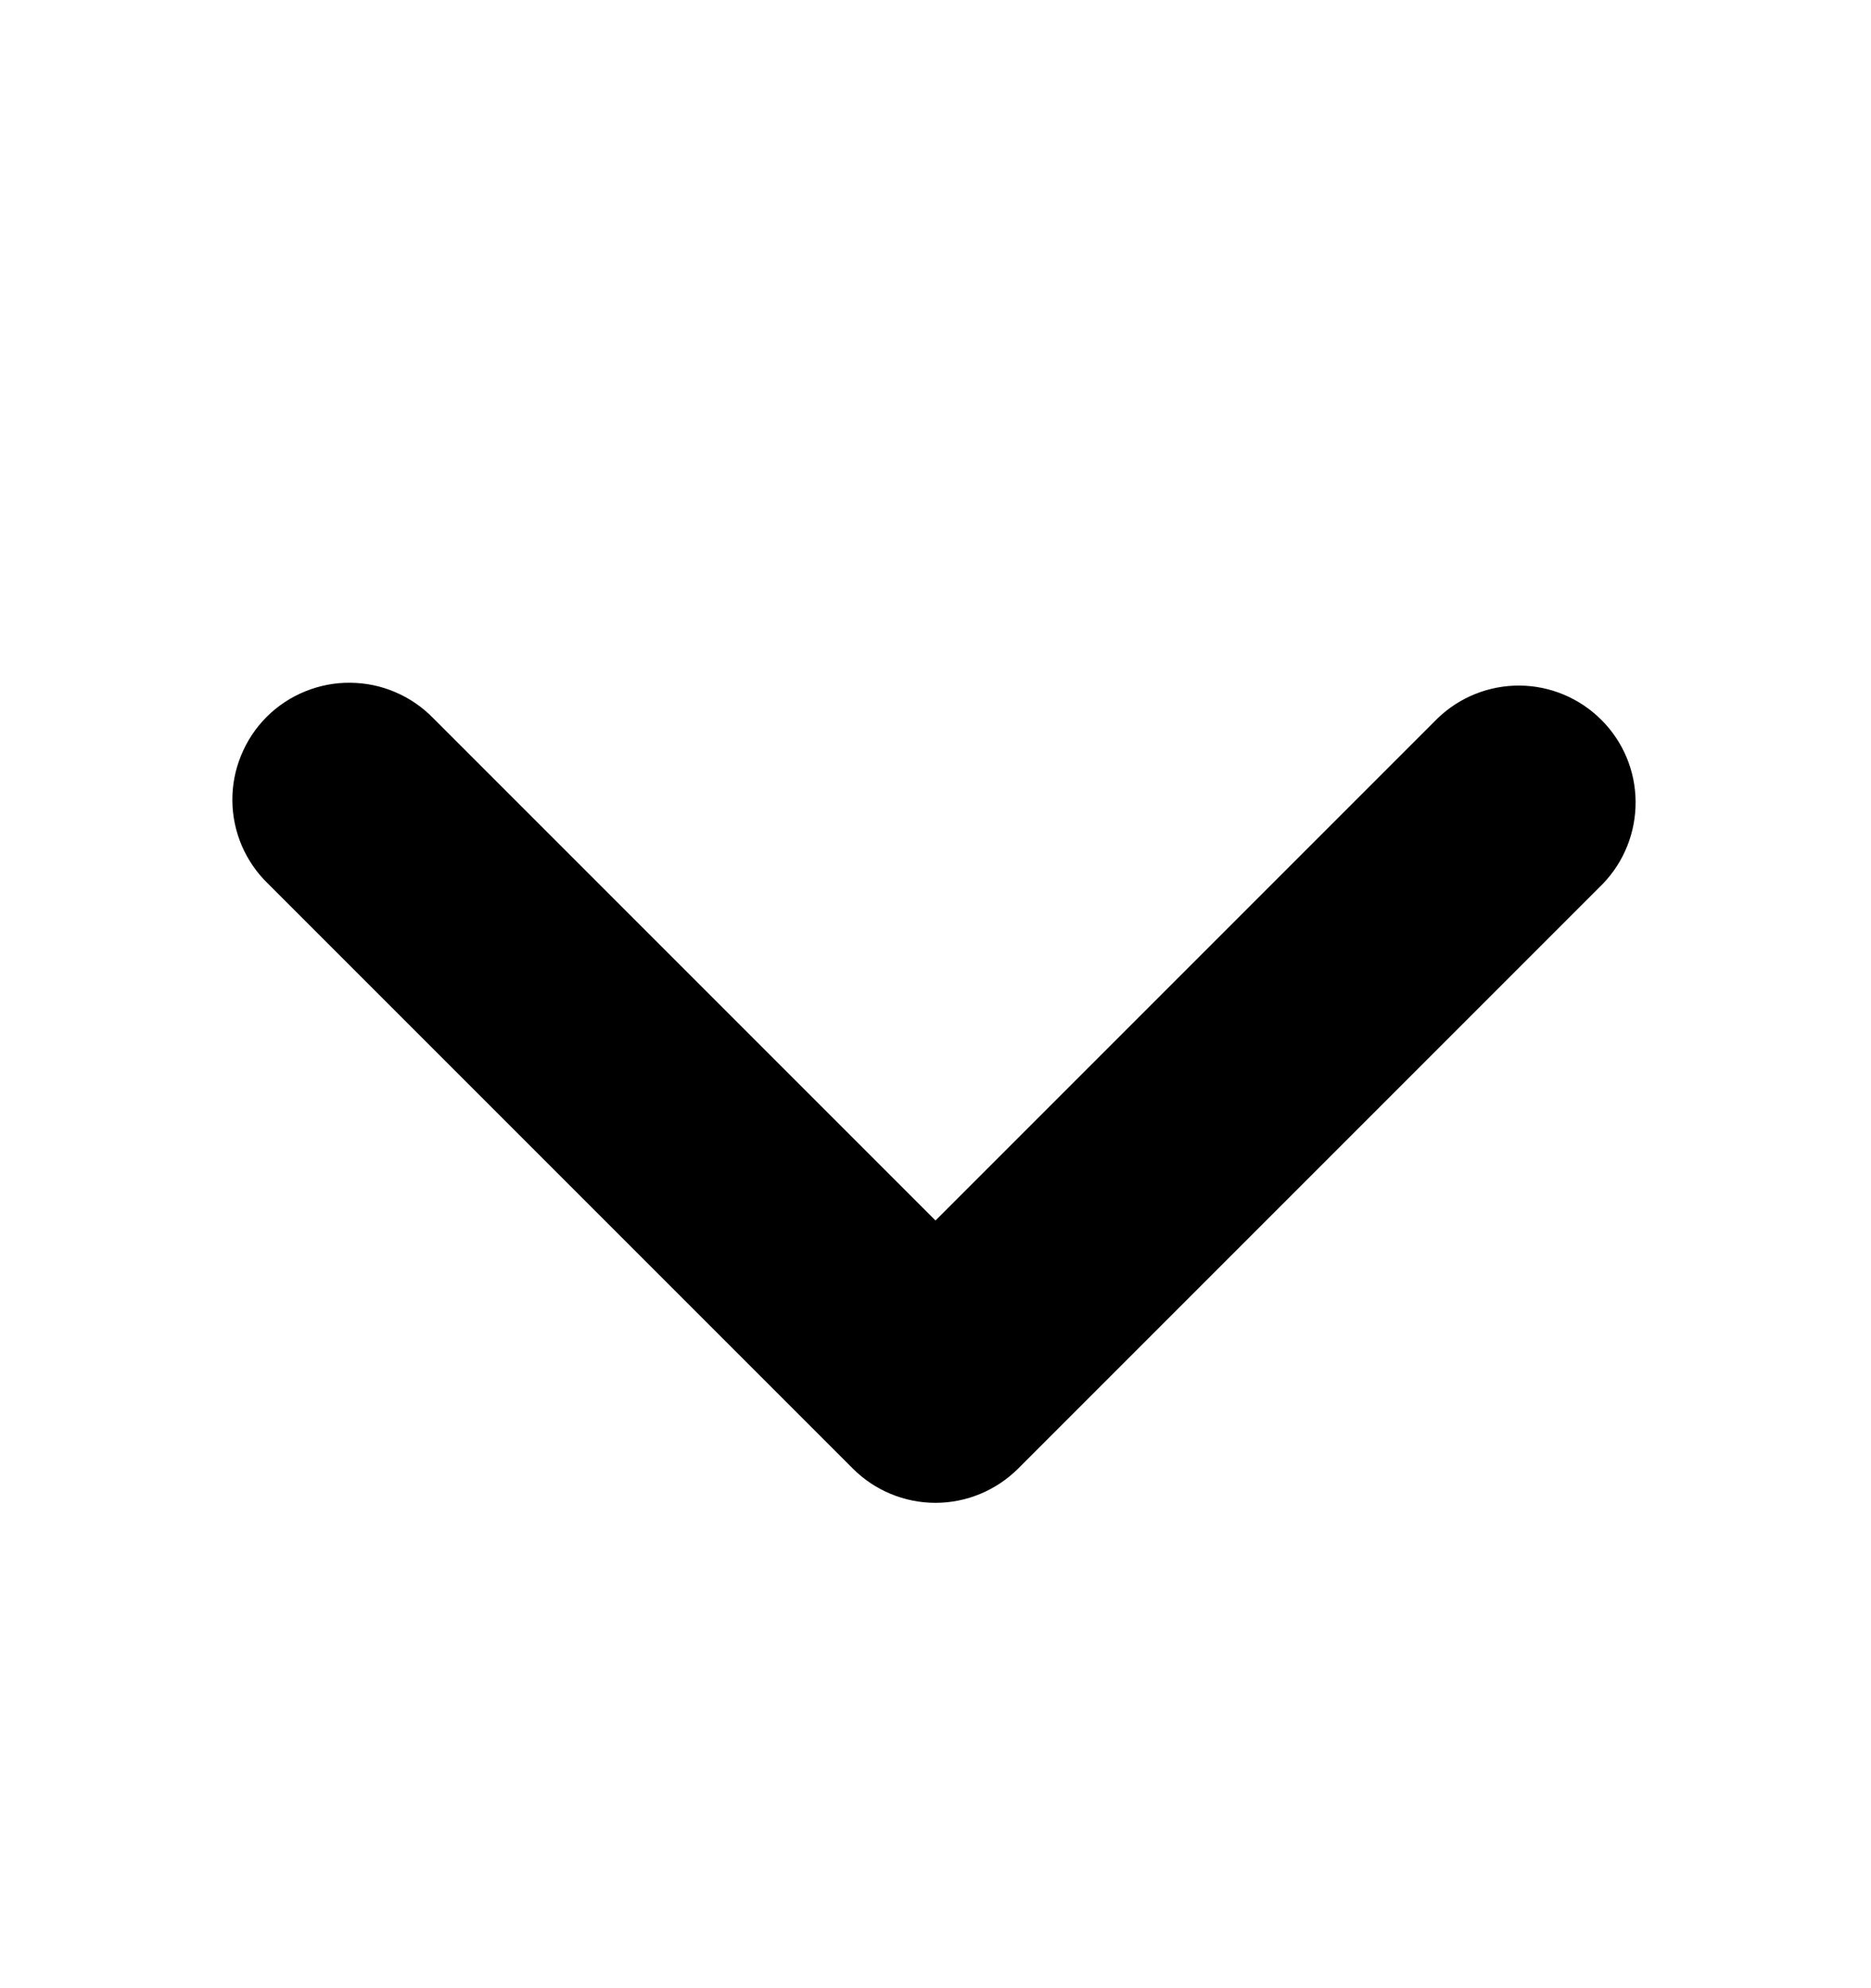 <svg width="16" height="17" viewBox="0 0 16 17" fill="none" xmlns="http://www.w3.org/2000/svg">
<path d="M3.707 6.143C3.614 6.047 3.504 5.971 3.382 5.919C3.26 5.866 3.129 5.839 2.996 5.838C2.863 5.836 2.732 5.862 2.609 5.912C2.486 5.962 2.374 6.036 2.28 6.13C2.186 6.224 2.112 6.336 2.062 6.459C2.011 6.582 1.986 6.713 1.987 6.846C1.988 6.979 2.016 7.11 2.068 7.232C2.121 7.354 2.197 7.465 2.293 7.557L7.293 12.557C7.48 12.744 7.734 12.85 8 12.85C8.265 12.85 8.519 12.744 8.707 12.557L13.707 7.557C13.889 7.368 13.989 7.116 13.987 6.853C13.985 6.591 13.88 6.34 13.694 6.155C13.509 5.97 13.258 5.864 12.996 5.862C12.734 5.86 12.481 5.961 12.293 6.143L8 10.436L3.707 6.143Z" fill="black"/>
</svg>
